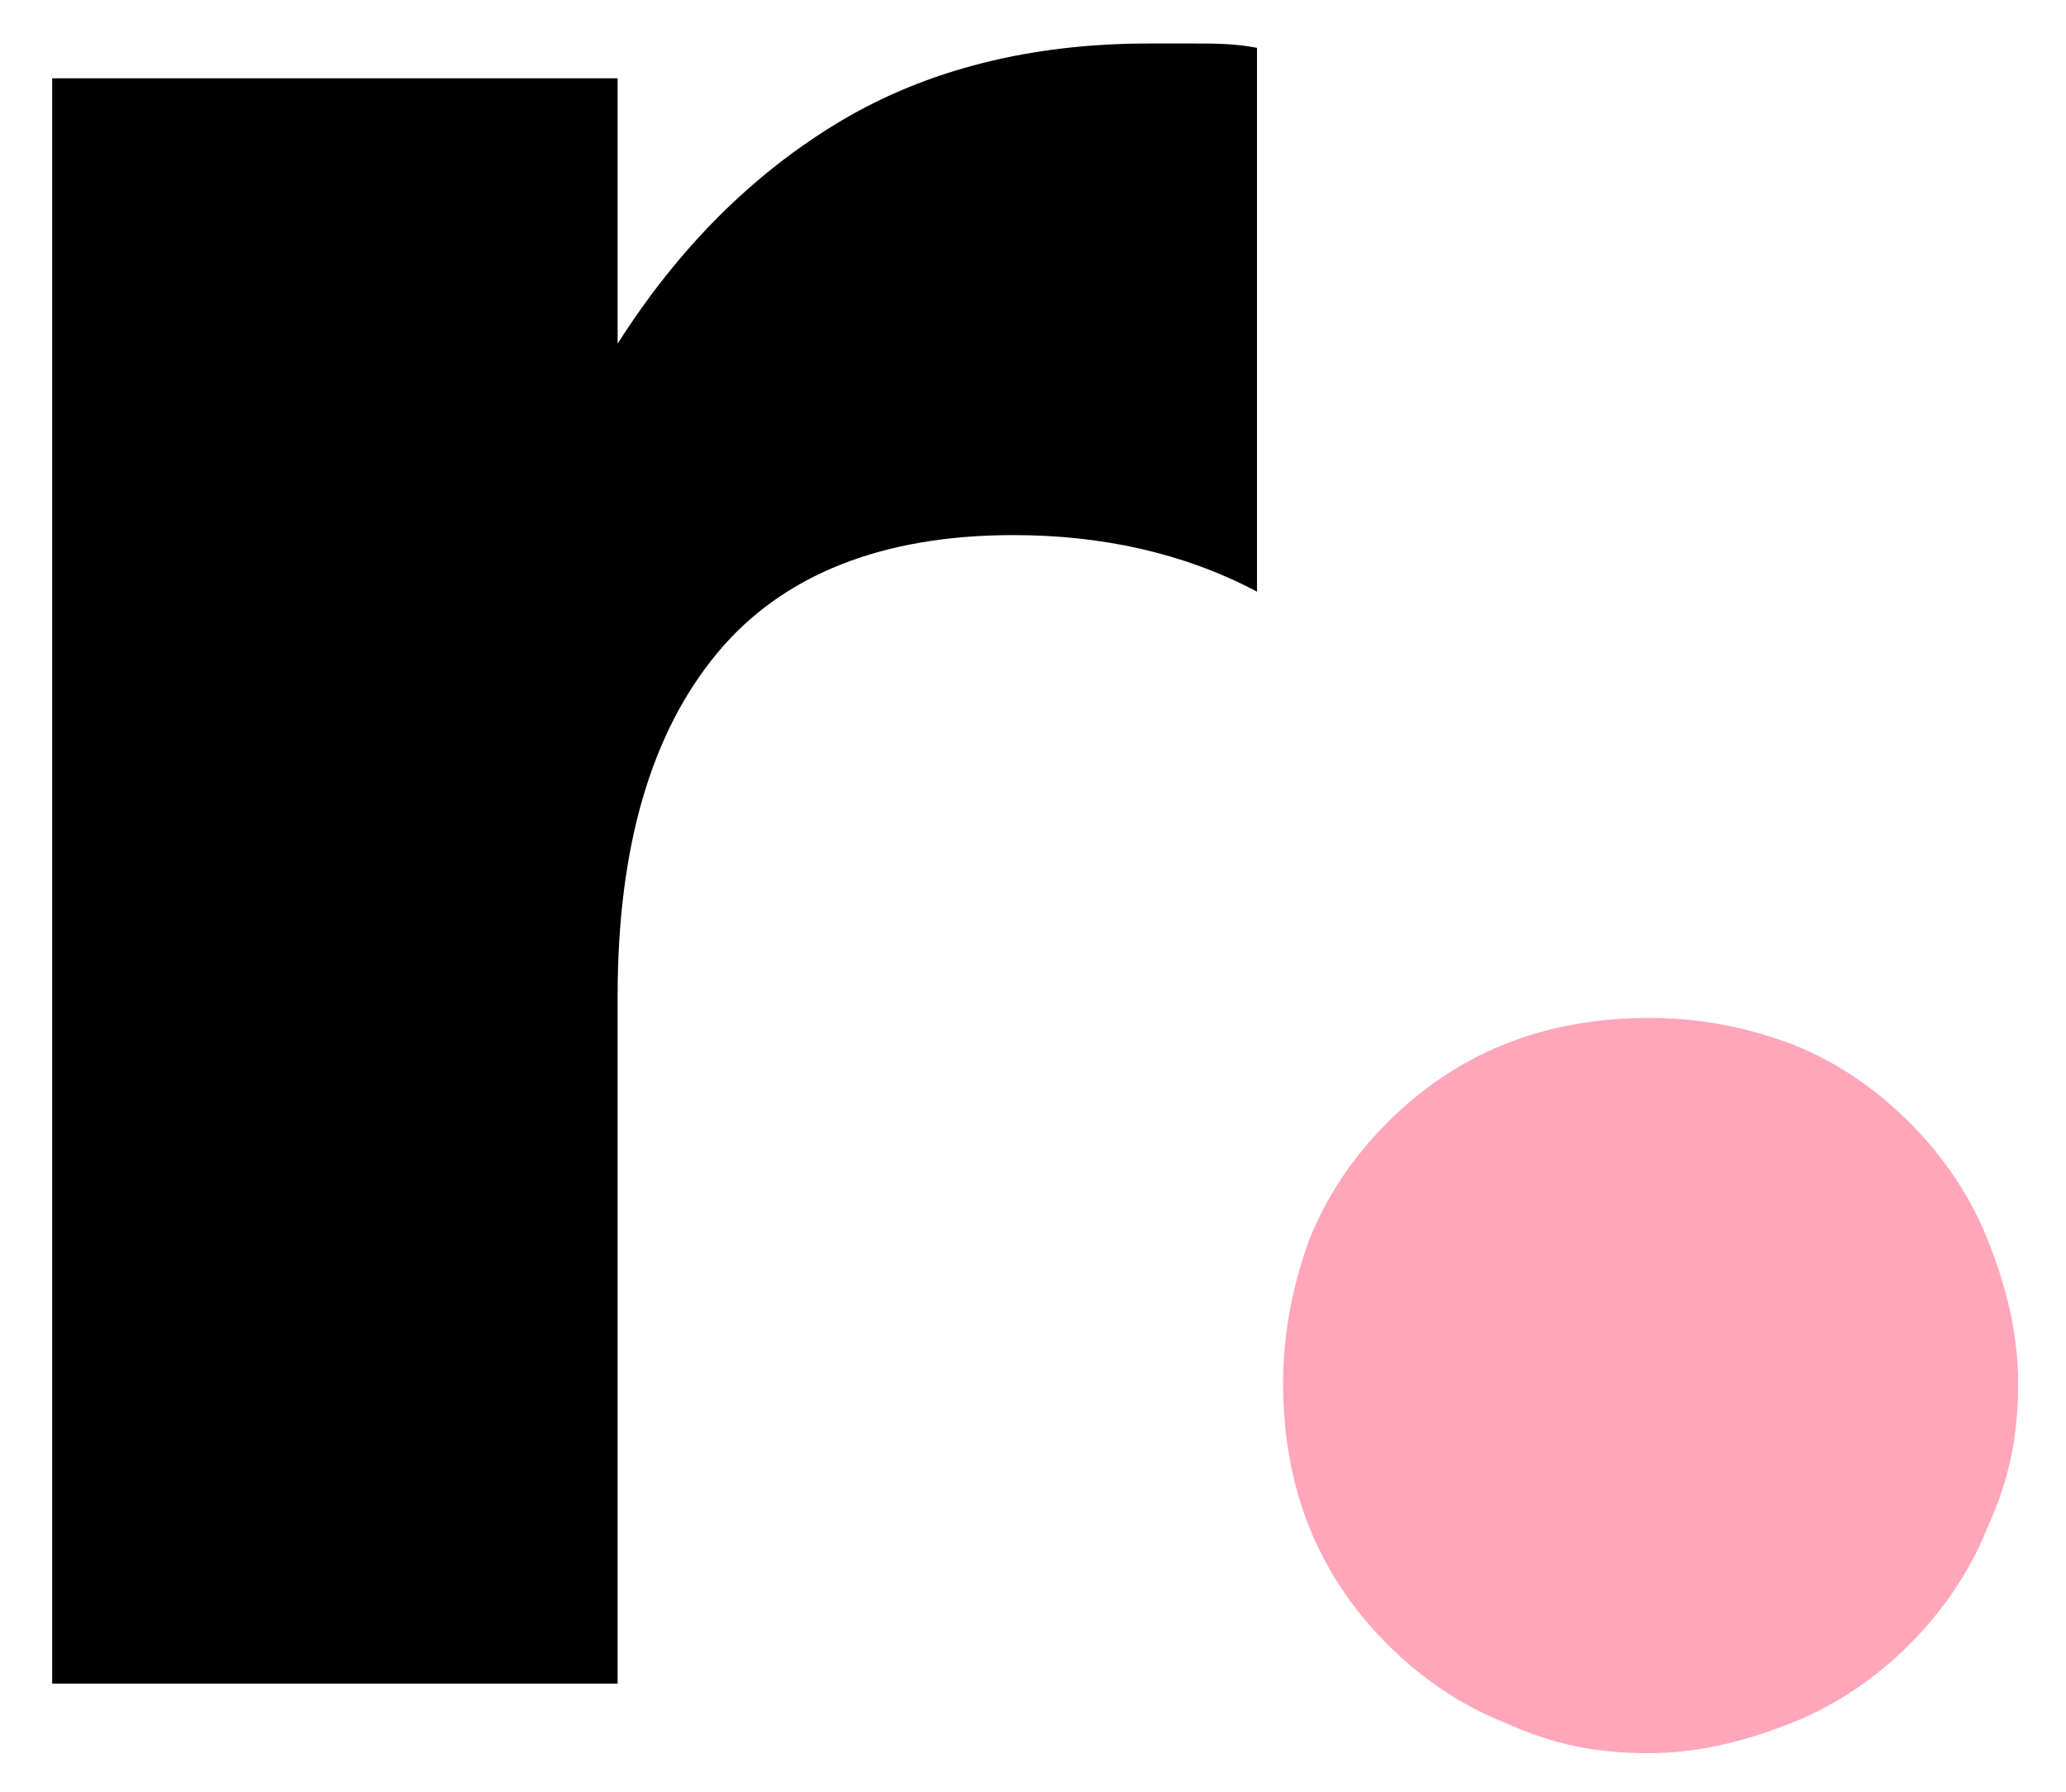 <?xml version="1.0" encoding="utf-8"?>
<!-- Generator: Adobe Illustrator 24.0.1, SVG Export Plug-In . SVG Version: 6.00 Build 0)  -->
<svg version="1.1" id="Capa_1" xmlns="http://www.w3.org/2000/svg" xmlns:xlink="http://www.w3.org/1999/xlink" x="0px" y="0px"
	 viewBox="0 0 47.5 41.2" style="enable-background:new 0 0 47.5 41.2;" xml:space="preserve">
<style type="text/css">
	.st0{fill:#FFA6BB;}
</style>
<g>
	<path d="M1.2,1.8h13v6.1c1.4-2.2,3.1-3.9,5.1-5.1c2-1.2,4.4-1.8,7.1-1.8c0.3,0,0.7,0,1.1,0c0.4,0,0.9,0,1.4,0.1v12.5
		c-1.7-0.9-3.6-1.3-5.6-1.3c-3,0-5.3,0.9-6.8,2.7c-1.5,1.8-2.3,4.4-2.3,7.9v15.8h-13V1.8z"/>
	<path class="st0" d="M29.5,31.8c0-1.1,0.2-2.2,0.6-3.3c0.4-1,1-1.9,1.8-2.7s1.7-1.4,2.7-1.8c1-0.4,2.1-0.6,3.3-0.6
		c1.2,0,2.2,0.2,3.3,0.6c1,0.4,1.9,1,2.7,1.8c0.8,0.8,1.4,1.7,1.8,2.7s0.7,2.1,0.7,3.3c0,1.2-0.2,2.2-0.7,3.3c-0.4,1-1,1.9-1.8,2.7
		s-1.7,1.4-2.7,1.8c-1,0.4-2.1,0.7-3.3,0.7c-1.2,0-2.2-0.2-3.3-0.7c-1-0.4-1.9-1-2.7-1.8s-1.4-1.7-1.8-2.7
		C29.7,34.1,29.5,33,29.5,31.8z"/>
</g>
</svg>
